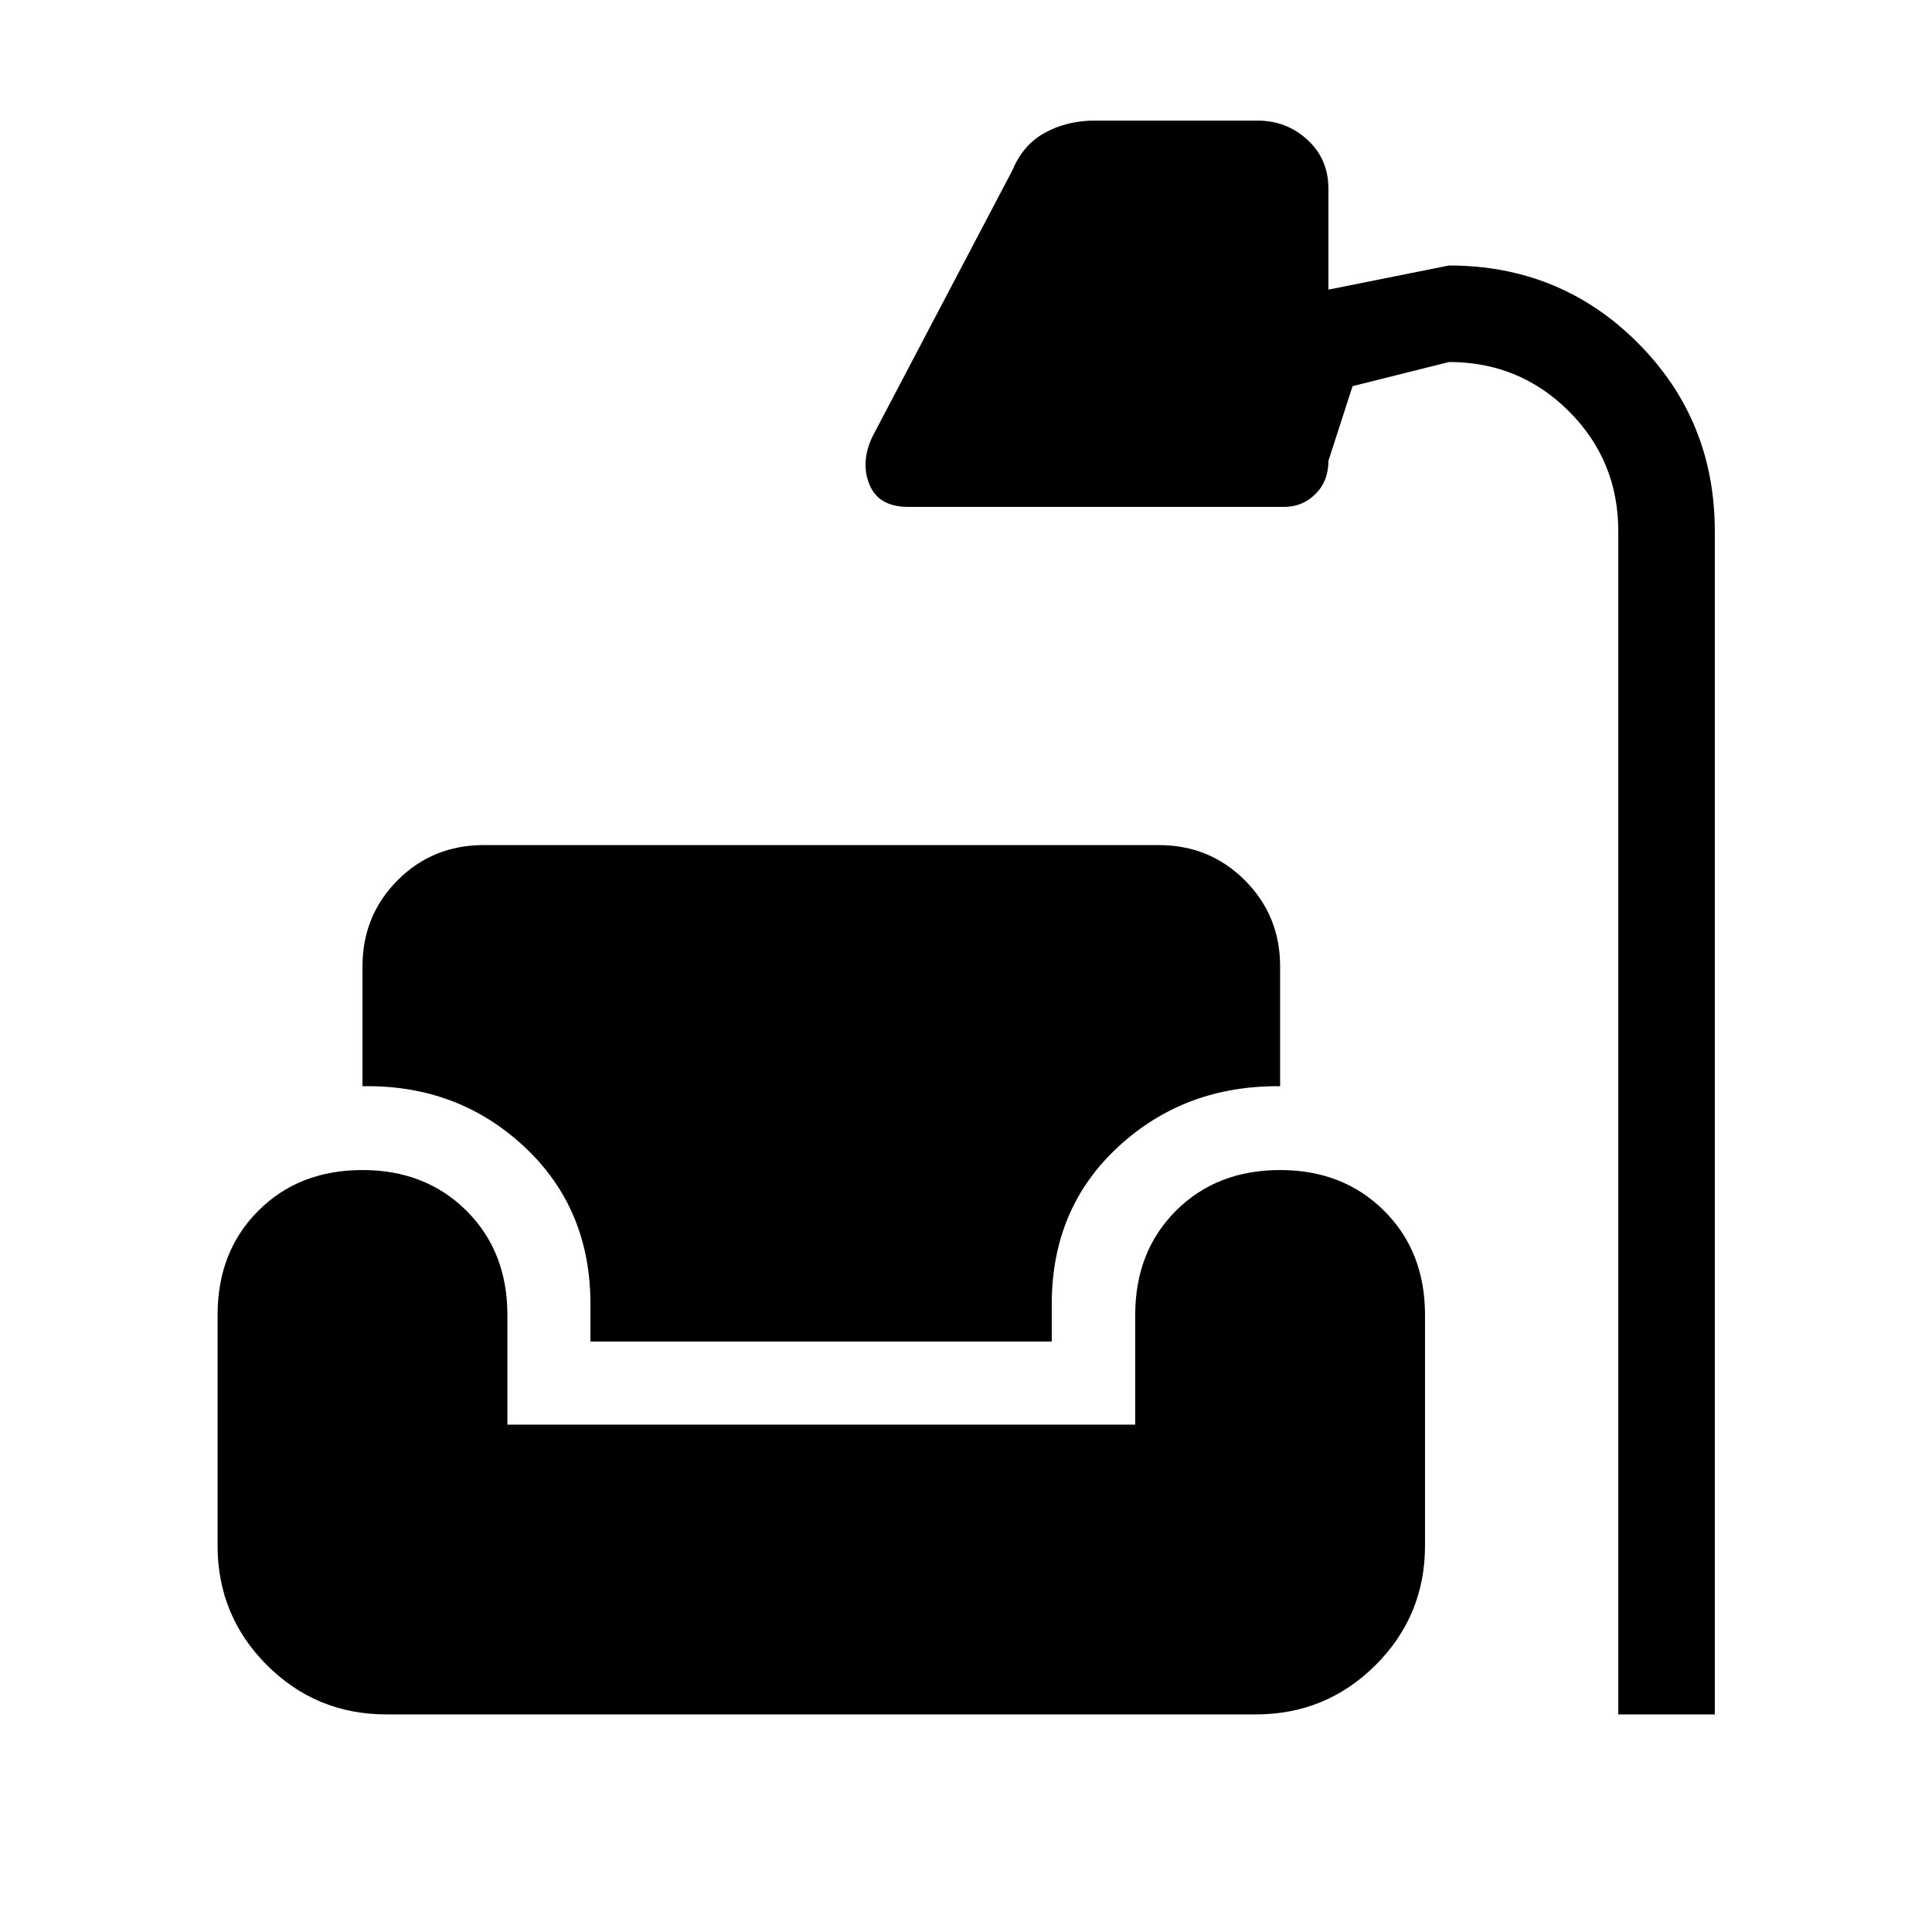 <svg xmlns="http://www.w3.org/2000/svg" height="20" viewBox="0 -960 960 960" width="20"><path d="M804.12-108.12V-696q0-35.1-24.51-59.61-24.51-24.51-59.61-24.51l-47.92 12-12 37.12q0 10.09-6.45 16.49-6.45 6.39-15.63 6.39H451.39q-14.85 0-19.37-11.11-4.52-11.12 1.48-23.81l69.69-132.61q5.21-12.53 16.18-18.48 10.98-5.95 24.71-5.95h80.69q14.56 0 24.93 9.58 10.38 9.58 10.38 24.19v50.23l59.92-12q55.36 0 93.72 38.36T852.08-696v587.88h-47.96Zm-612.12 0q-34.87 0-59.38-24.5-24.5-24.51-24.5-59.38v-114.61q0-31.54 20.23-51.77 20.23-20.23 51.77-20.23 31.34 0 51.67 20.23 20.33 20.23 20.33 51.77v54.49h311.96v-54.42q0-31.61 20.23-51.84 20.23-20.23 51.77-20.23 31.34 0 51.67 20.23 20.33 20.23 20.33 51.77V-192q0 34.87-24.57 59.38-24.56 24.5-59.51 24.5H192Zm101.39-185.27V-312q0-47.69-33.08-78.4-33.08-30.71-80.19-29.86v-59.55q0-25.25 17.41-42.76 17.42-17.51 42.85-17.51h335.43q25.25 0 42.76 17.51 17.51 17.51 17.51 42.76v59.55q-47.31-.47-80.39 30.05T522.61-312v18.61H293.39Z"/></svg>